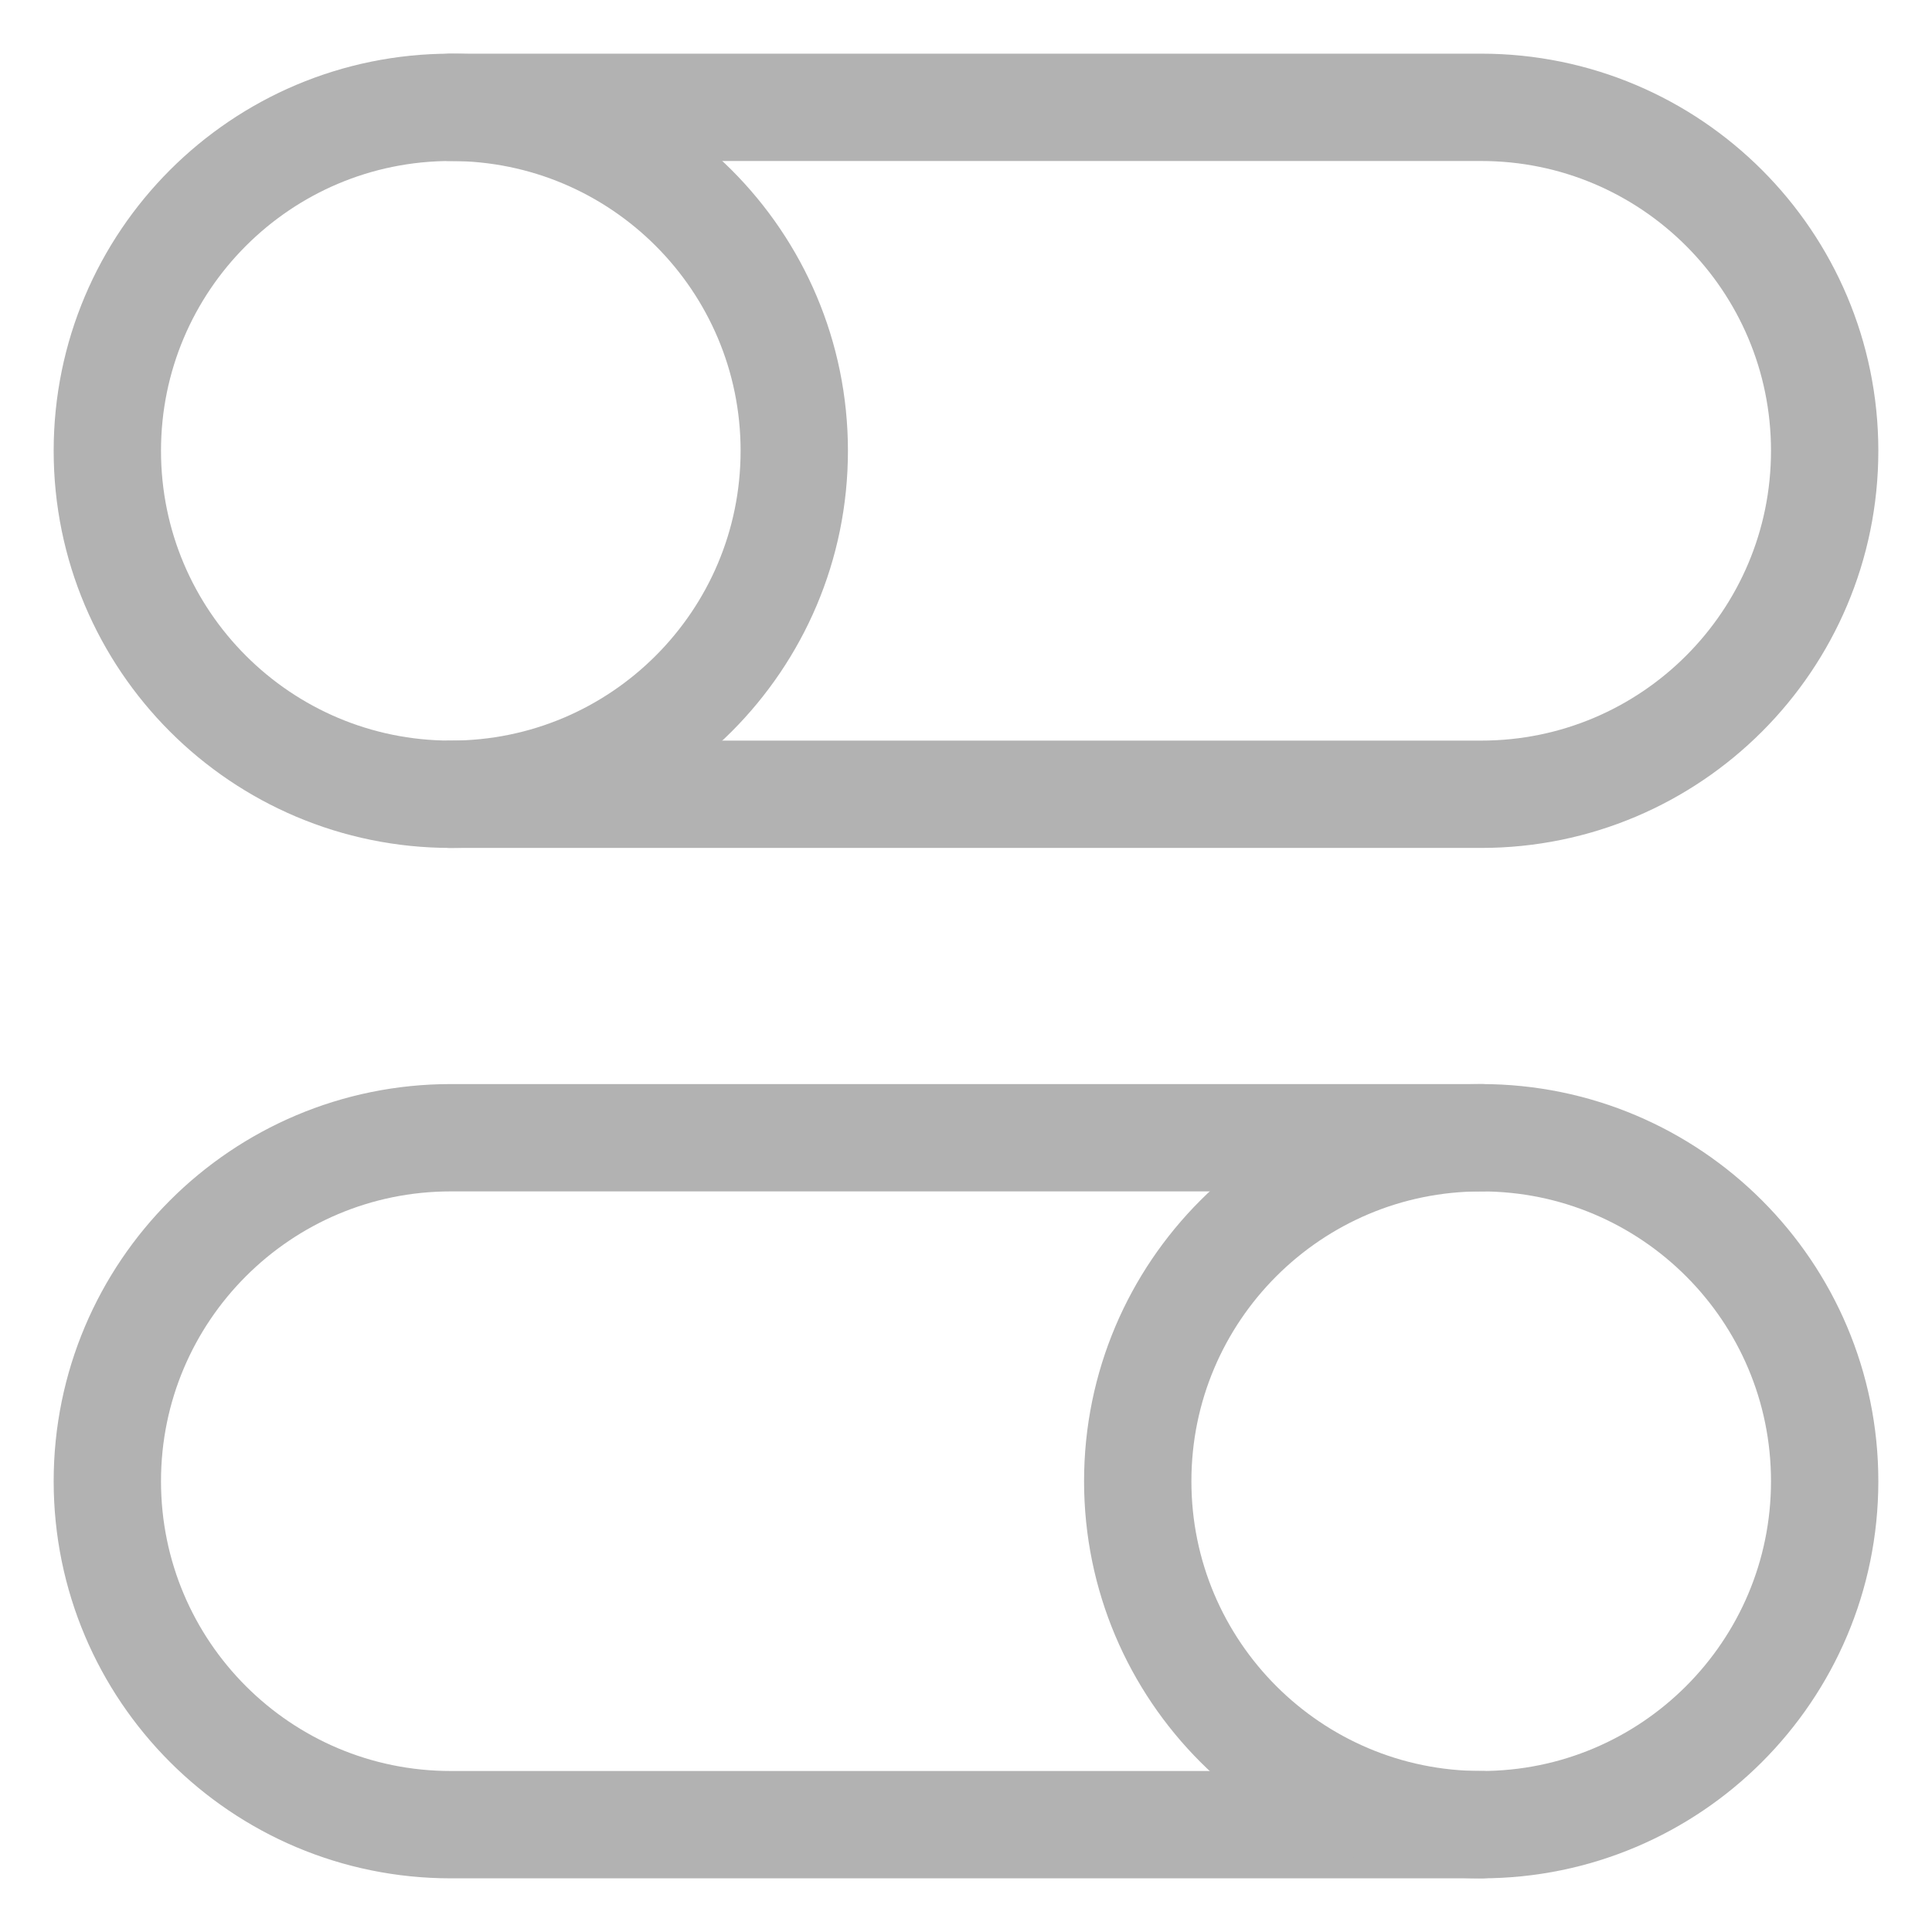 <svg width="18" height="18" viewBox="0 0 18 18" fill="none" xmlns="http://www.w3.org/2000/svg">
<path d="M13.8 17H4.2C2.433 17 1 15.568 1 13.8C1 12.033 2.433 10.6 4.2 10.6H13.8" stroke="#B2B2B2" stroke-miterlimit="10" stroke-linecap="round" stroke-linejoin="round"/>
<path d="M13.8 17C15.567 17 17 15.567 17 13.8C17 12.033 15.567 10.6 13.8 10.6C12.033 10.6 10.6 12.033 10.6 13.8C10.6 15.567 12.033 17 13.8 17Z" stroke="#B2B2B2" stroke-miterlimit="10" stroke-linecap="round" stroke-linejoin="round"/>
<path d="M4.2 1H13.8C15.567 1 17 2.433 17 4.2C17 5.967 15.567 7.4 13.8 7.4H4.2" stroke="#B2B2B2" stroke-miterlimit="10" stroke-linecap="round" stroke-linejoin="round"/>
<path d="M4.2 7.4C5.967 7.4 7.4 5.967 7.4 4.2C7.4 2.433 5.967 1 4.2 1C2.433 1 1 2.433 1 4.2C1 5.967 2.433 7.4 4.2 7.4Z" stroke="#B2B2B2" stroke-miterlimit="10" stroke-linecap="round" stroke-linejoin="round"/>
</svg>
